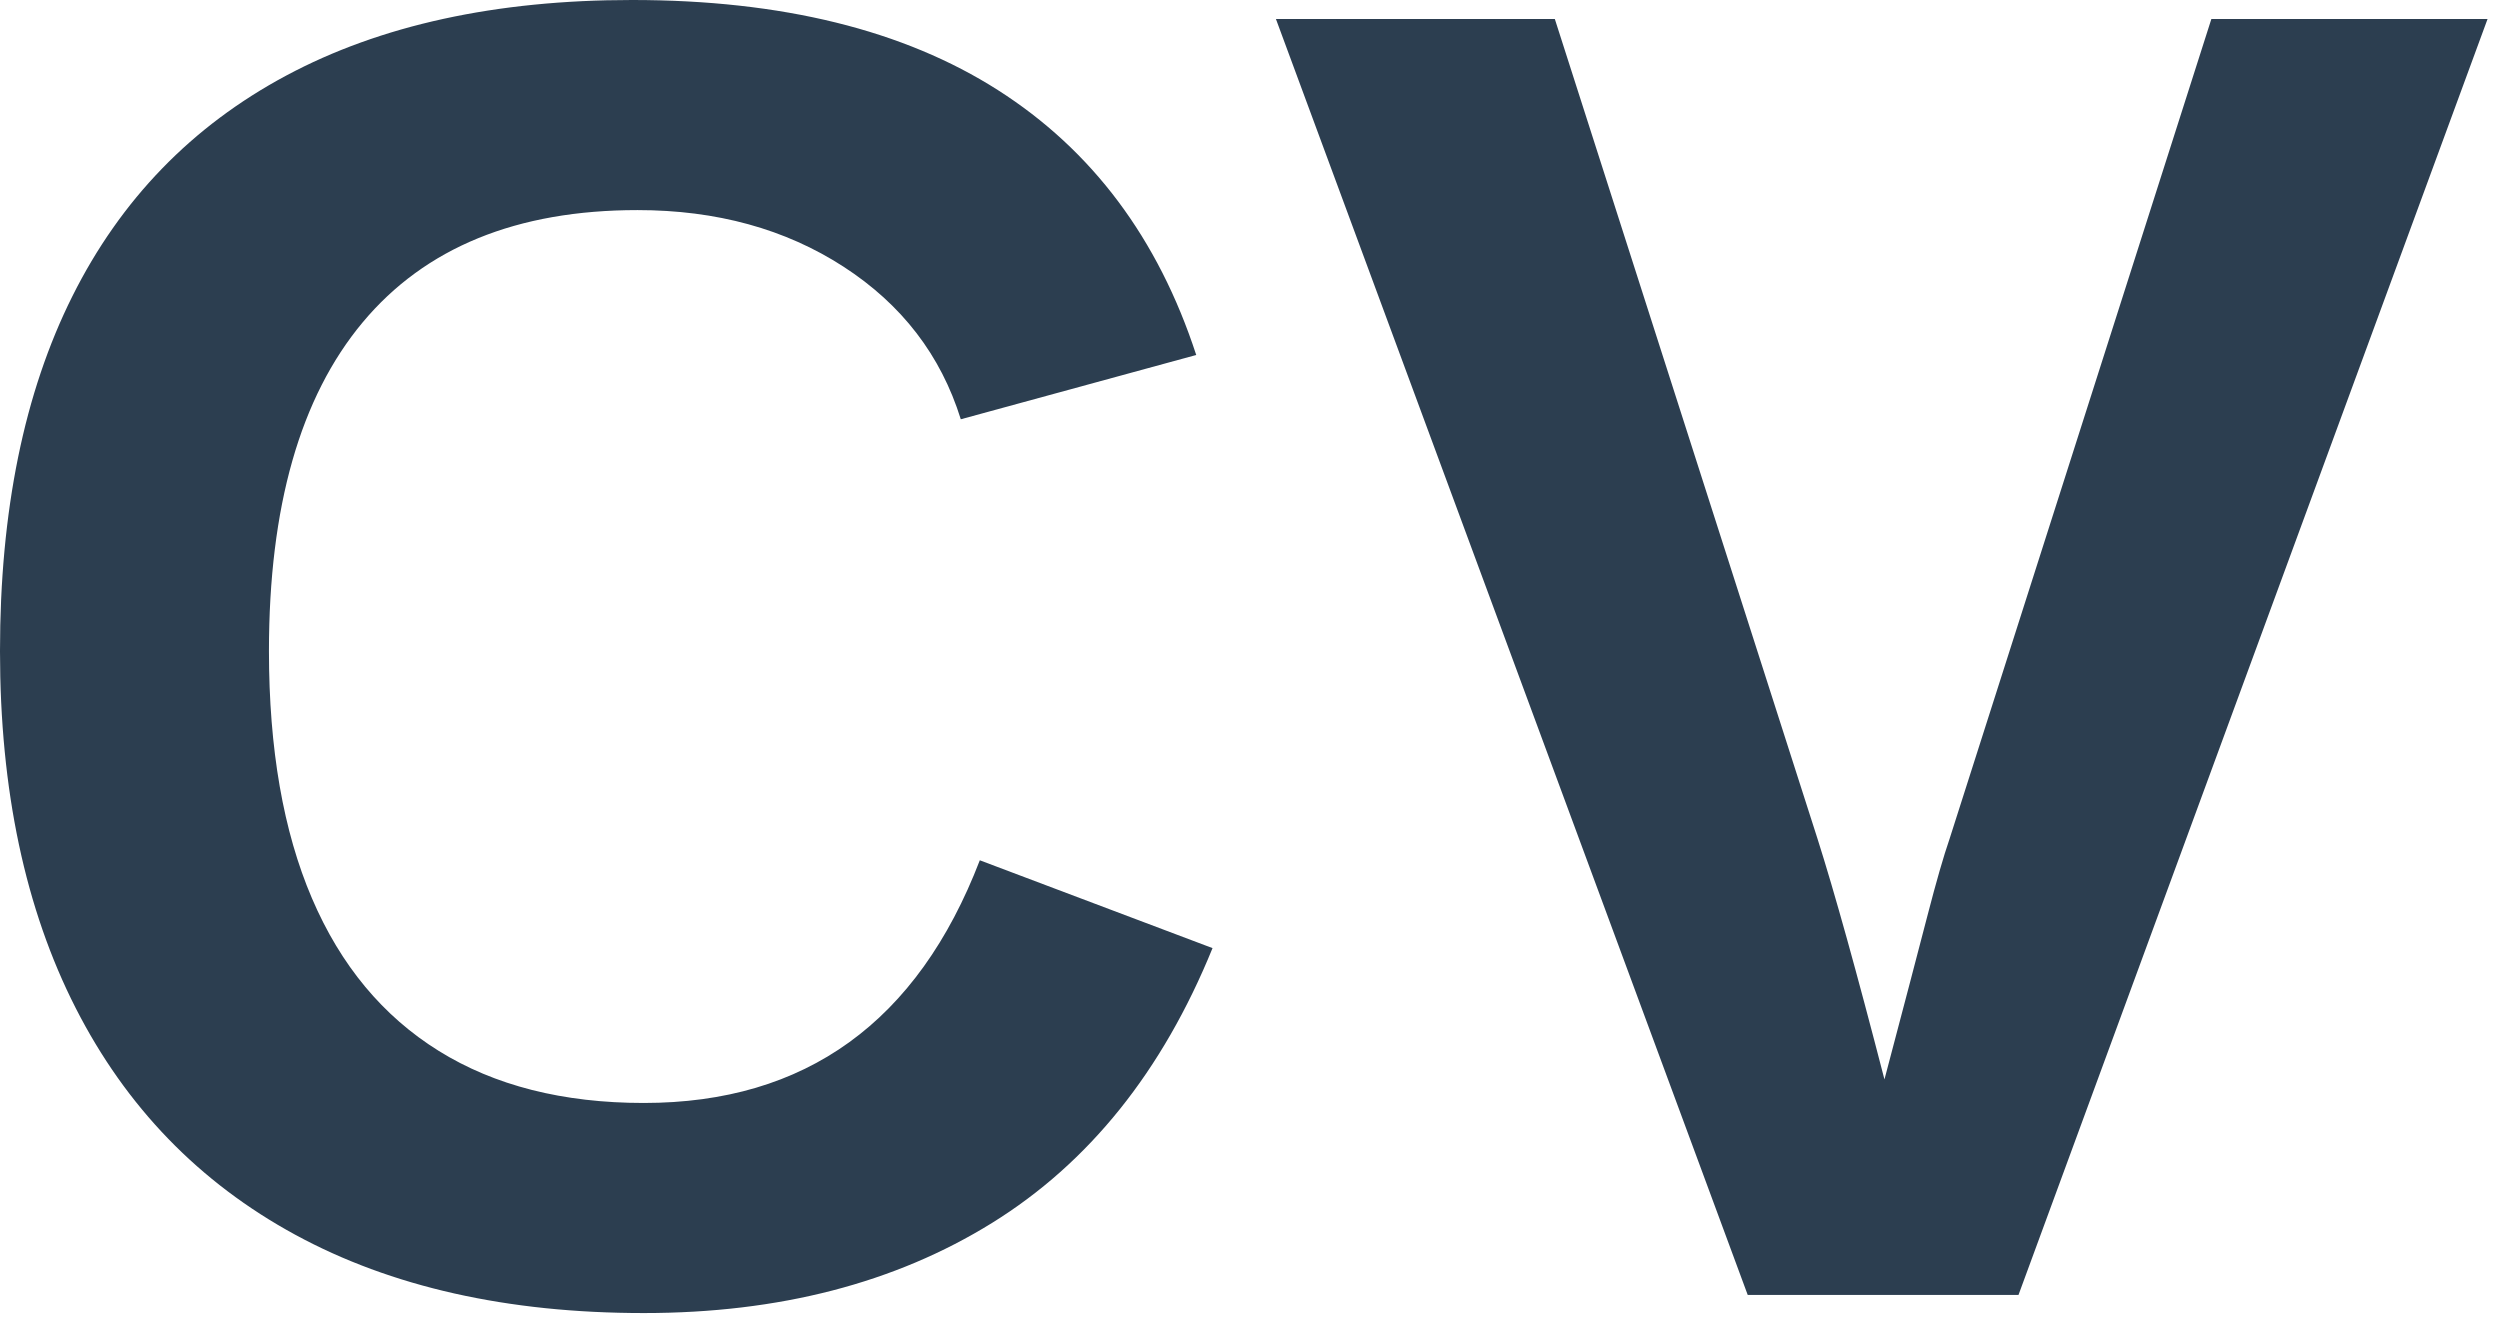 <?xml version="1.0" encoding="UTF-8" standalone="no"?><!DOCTYPE svg PUBLIC "-//W3C//DTD SVG 1.1//EN" "http://www.w3.org/Graphics/SVG/1.1/DTD/svg11.dtd"><svg width="100%" height="100%" viewBox="0 0 134 71" version="1.1" xmlns="http://www.w3.org/2000/svg" xmlns:xlink="http://www.w3.org/1999/xlink" xml:space="preserve" xmlns:serif="http://www.serif.com/" style="fill-rule:evenodd;clip-rule:evenodd;stroke-linejoin:round;stroke-miterlimit:2;"><g><path d="M34.51,59.119c8.672,0 14.675,-4.336 18.008,-13.008l12.474,4.708c-2.686,6.601 -6.625,11.512 -11.819,14.731c-5.193,3.22 -11.414,4.83 -18.663,4.83c-7.313,-0 -13.542,-1.4 -18.687,-4.199c-5.145,-2.799 -9.068,-6.852 -11.77,-12.158c-2.702,-5.307 -4.053,-11.682 -4.053,-19.124c-0,-7.508 1.294,-13.85 3.883,-19.027c2.589,-5.178 6.407,-9.117 11.455,-11.819c5.048,-2.702 11.228,-4.053 18.541,-4.053c8.025,0 14.562,1.61 19.61,4.83c5.048,3.219 8.591,7.952 10.629,14.197l-12.619,3.446c-1.068,-3.43 -3.163,-6.156 -6.286,-8.179c-3.123,-2.022 -6.803,-3.033 -11.042,-3.033c-6.472,-0 -11.383,2.006 -14.732,6.018c-3.349,4.013 -5.023,9.886 -5.023,17.62c-0,5.242 0.768,9.659 2.305,13.25c1.537,3.592 3.802,6.318 6.796,8.179c2.993,1.861 6.657,2.791 10.993,2.791Z" style="fill:#2c3e50;fill-rule:nonzero;"/><path d="M133.333,1.019l-25.142,68.39l-14.513,0l-25.288,-68.39l14.949,0l14.076,43.927c0.453,1.424 0.979,3.212 1.578,5.363c0.598,2.152 1.27,4.668 2.014,7.548c1.068,-4.045 1.837,-6.973 2.306,-8.785c0.469,-1.812 0.865,-3.188 1.189,-4.126l14.027,-43.927l14.804,0Z" style="fill:#2c3e50;fill-rule:nonzero;"/></g></svg>